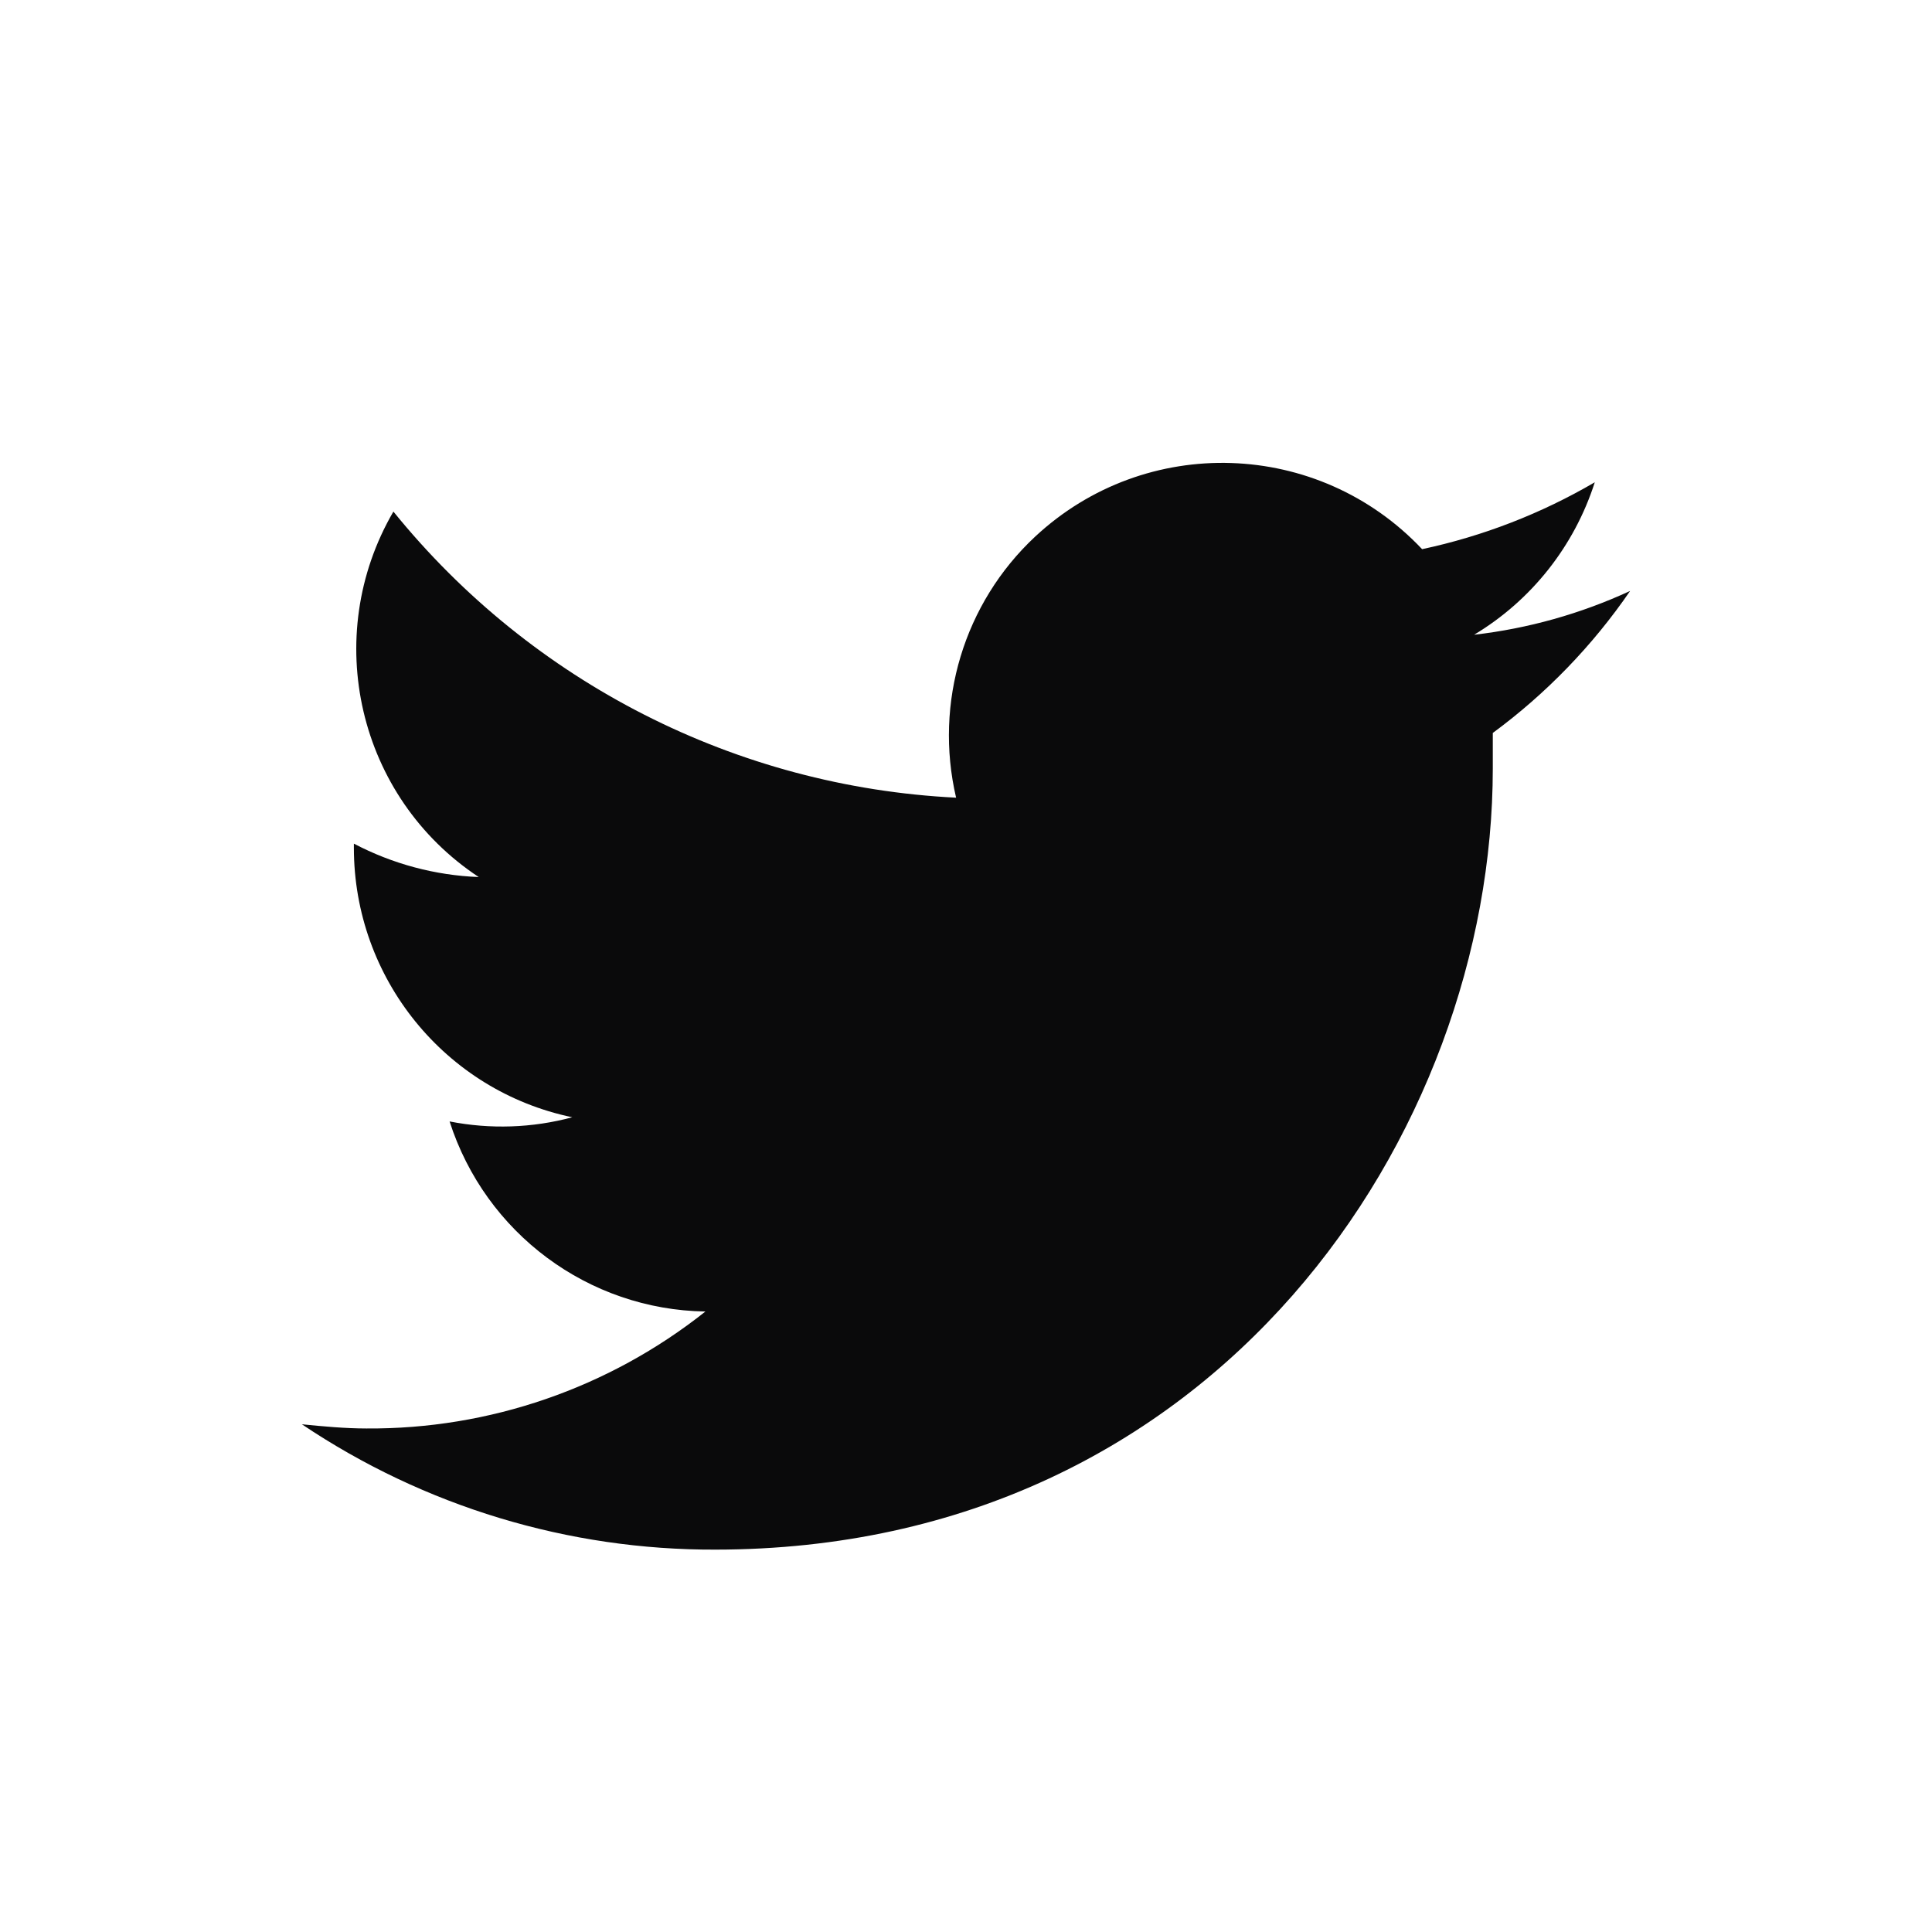<svg width="24" height="24" viewBox="0 0 24 24" fill="none" xmlns="http://www.w3.org/2000/svg">
<path d="M8.88 19.25C15.133 19.25 18.544 14.061 18.544 9.546V9.105C19.207 8.617 19.784 8.02 20.25 7.341C19.637 7.624 18.983 7.808 18.312 7.885C19.024 7.458 19.557 6.784 19.811 5.991C19.144 6.381 18.42 6.661 17.666 6.822C16.377 5.456 14.233 5.386 12.859 6.666C11.975 7.491 11.601 8.729 11.877 9.909C9.15 9.774 6.609 8.482 4.887 6.355C3.982 7.91 4.447 9.905 5.947 10.895C5.405 10.874 4.876 10.732 4.396 10.48V10.532C4.396 12.152 5.529 13.55 7.109 13.879C6.612 14.013 6.09 14.03 5.585 13.931C6.031 15.32 7.309 16.27 8.763 16.292C7.565 17.243 6.079 17.756 4.551 17.745C4.293 17.745 4.008 17.719 3.75 17.693C5.272 18.715 7.062 19.257 8.893 19.25" fill="#0A0A0B"/>
</svg>
